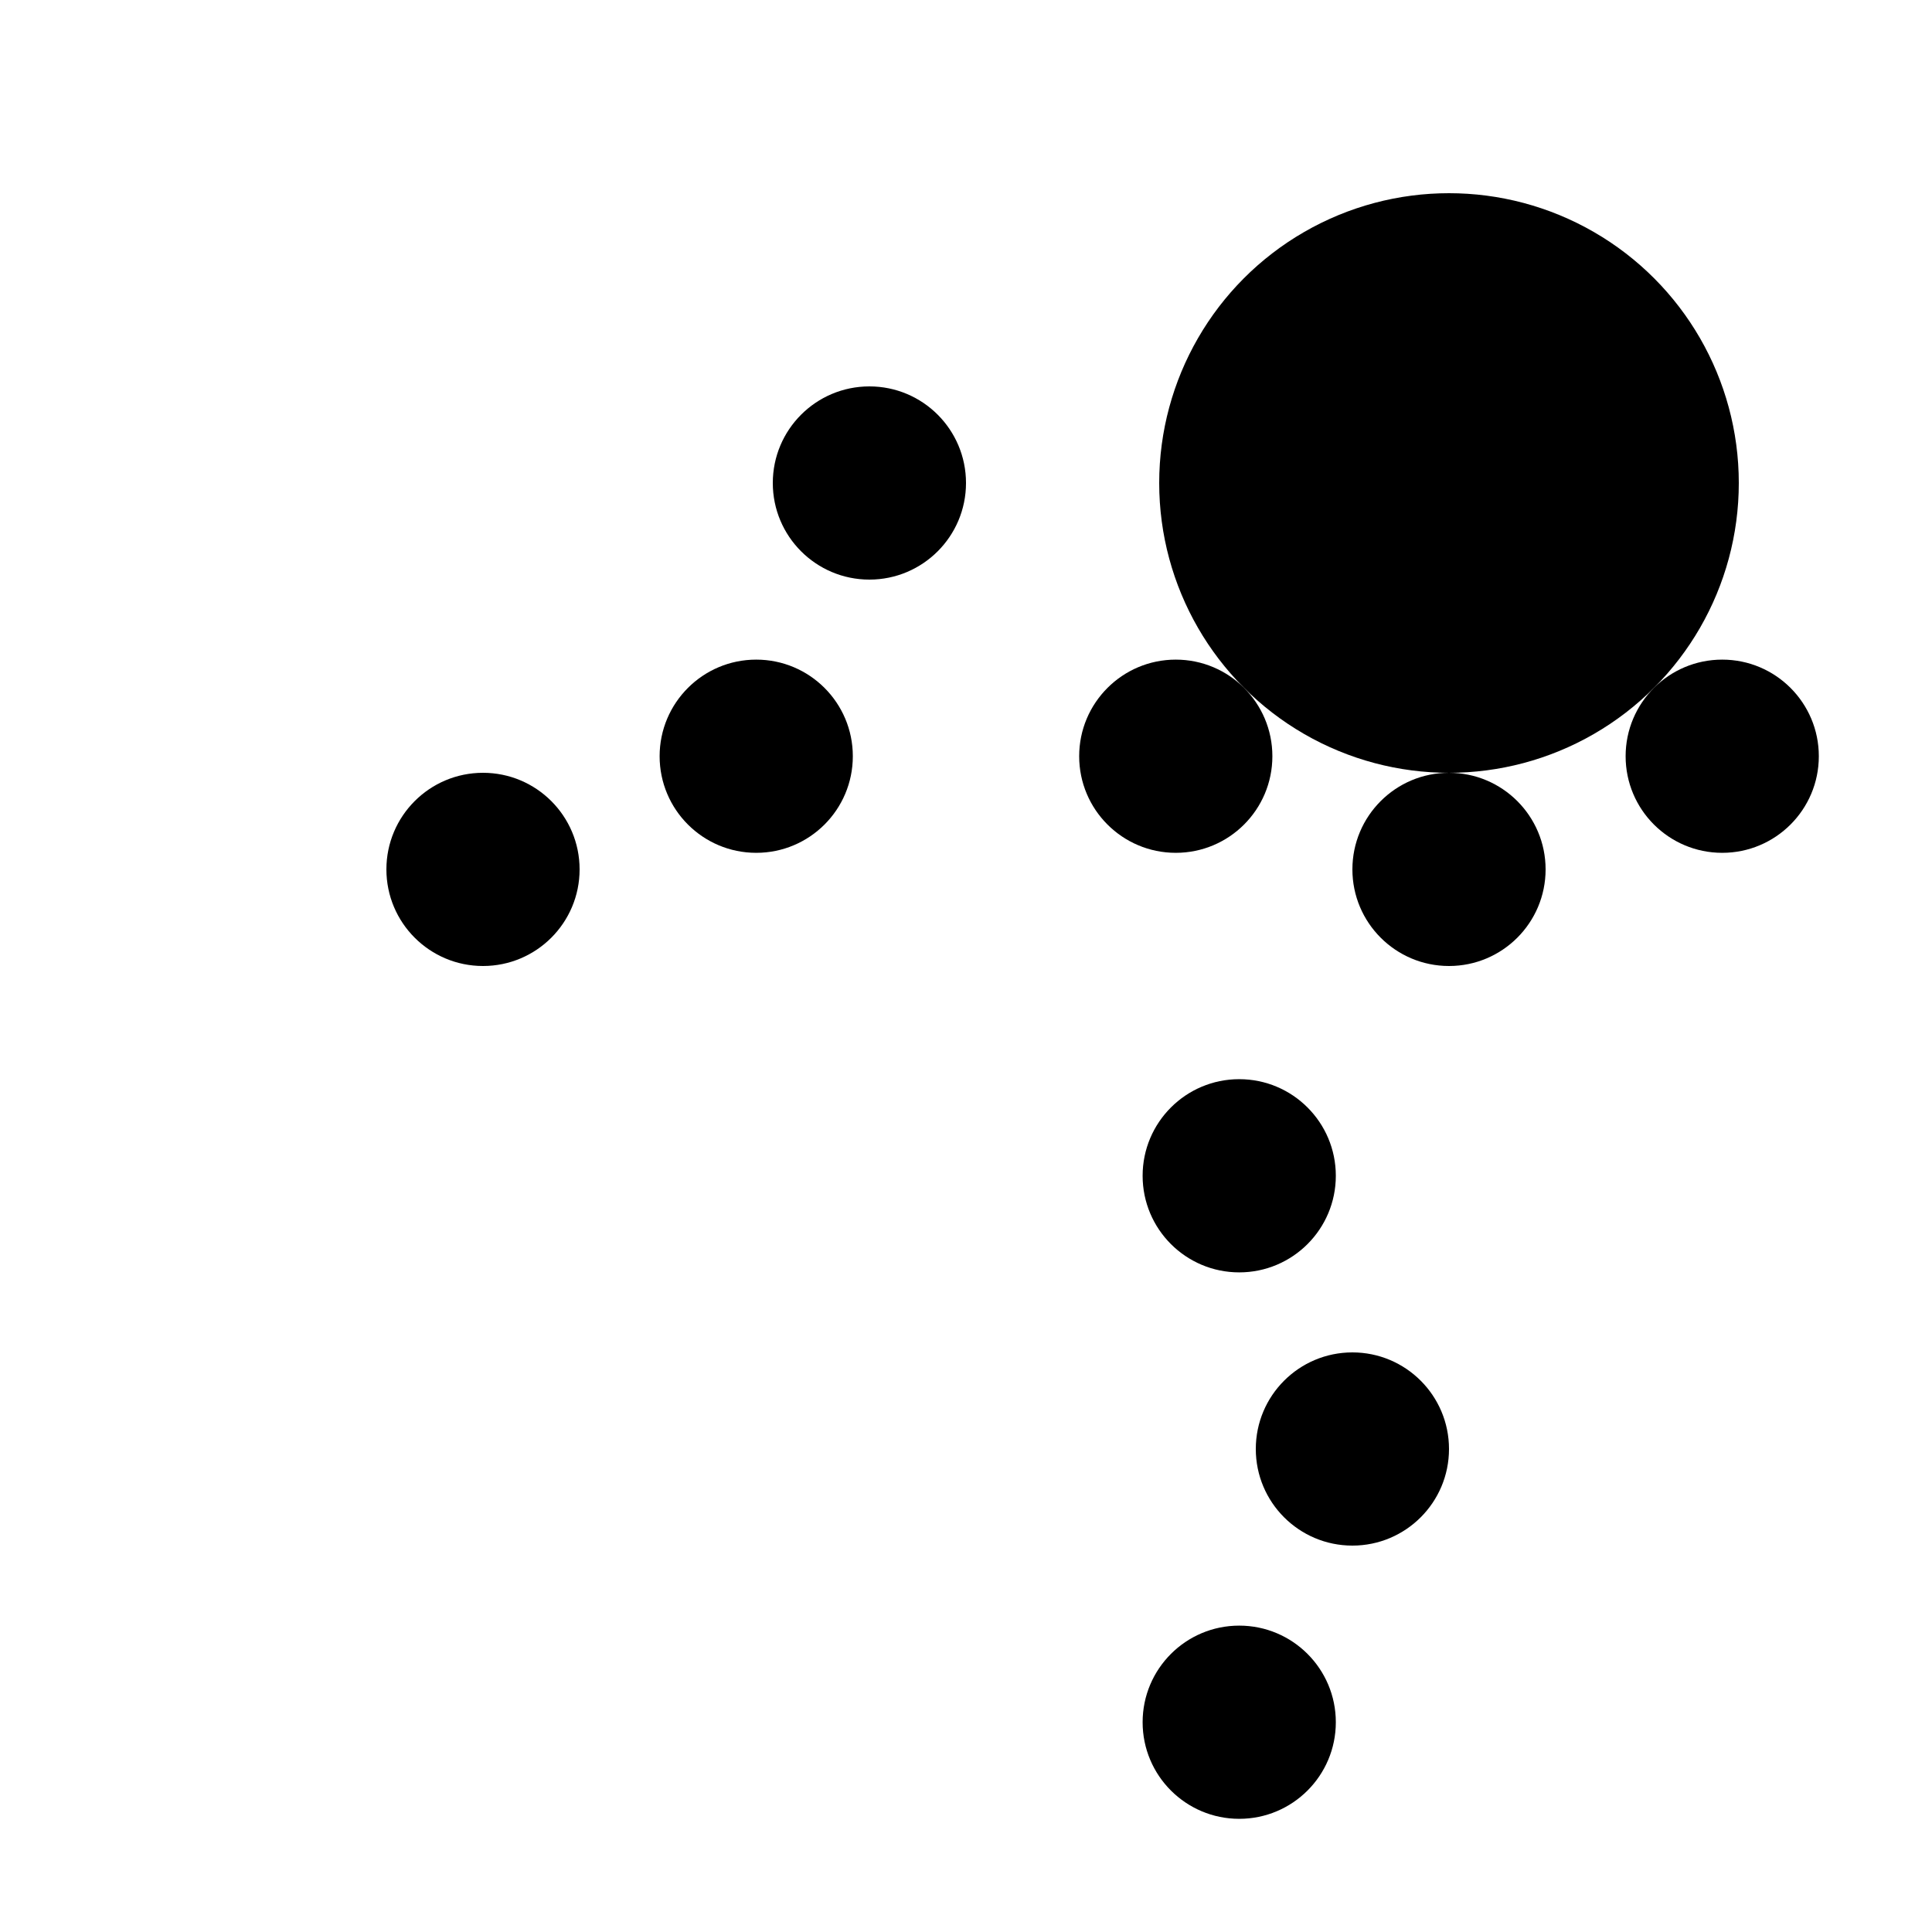 <svg xmlns="http://www.w3.org/2000/svg" width="1000" height="1000">
    <circle cx="450" cy="250" r="50" />
    <circle cx="391.421" cy="391.421" r="50" />
    <circle cx="250" cy="450" r="50" />
    <circle cx="750" cy="250" r="150" />
    <circle cx="891.421" cy="391.421" r="50" />
    <circle cx="750" cy="450" r="50" />
    <circle cx="608.579" cy="391.421" r="50" />
    <circle cx="641.421" cy="608.579" r="50" />
    <circle cx="700" cy="750" r="50" />
    <circle cx="641.421" cy="891.421" r="50" />
    <style>
        @media(prefers-color-scheme: light) {
            circle {
                fill: #000
            }
        }

        @media(prefers-color-scheme: dark) {
            circle {
                fill: #c99410
            }
        }
    </style>
</svg>